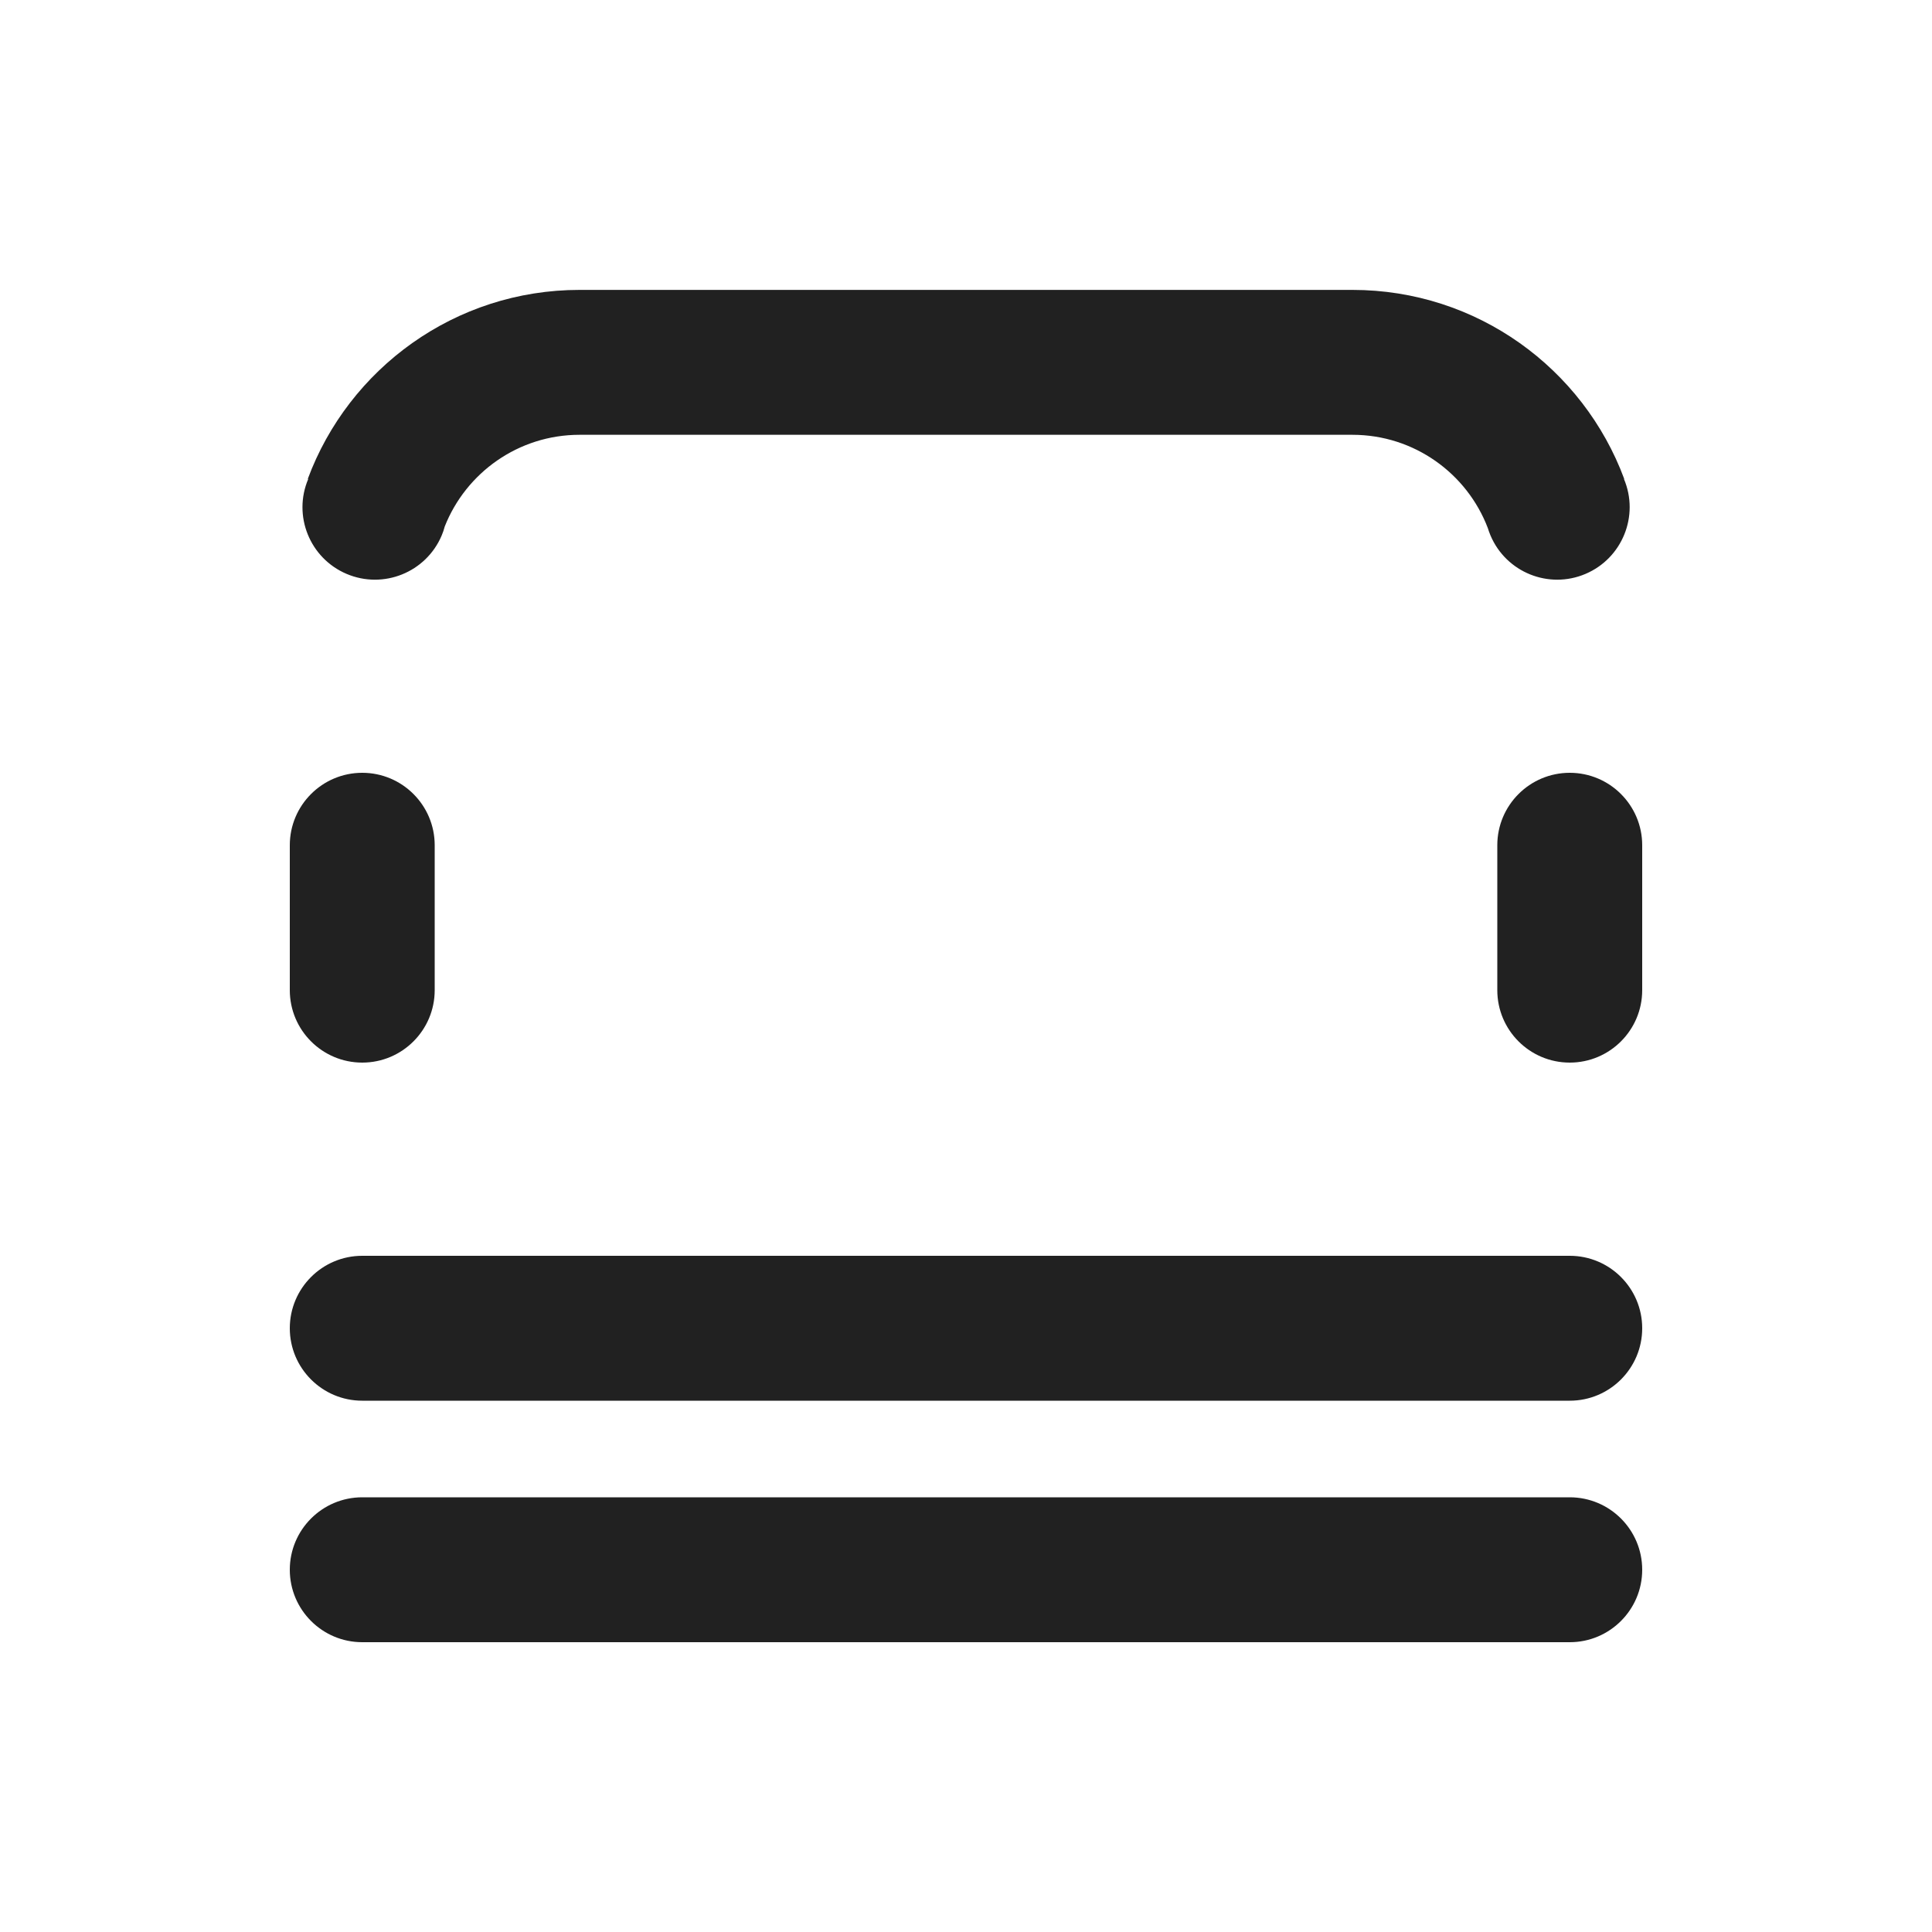 <svg width="20" height="20" viewBox="0 0 20 20" fill="none" xmlns="http://www.w3.org/2000/svg">
<path d="M6 4.501C5.366 4.501 4.824 4.894 4.604 5.45C4.596 5.482 4.585 5.513 4.572 5.544C4.41 5.925 3.97 6.103 3.588 5.941C3.207 5.779 3.029 5.339 3.191 4.958H3.186C3.61 3.815 4.71 3.001 6 3.001H14C15.29 3.001 16.39 3.815 16.814 4.958H16.811C16.972 5.339 16.794 5.779 16.413 5.941C16.032 6.103 15.592 5.925 15.43 5.544L15.426 5.534C15.417 5.512 15.409 5.49 15.402 5.467C15.187 4.902 14.64 4.501 14 4.501H6ZM3.75 11C3.336 11 3 10.664 3 10.25V8.75C3 8.336 3.336 8 3.75 8C4.164 8 4.5 8.336 4.5 8.75V10.25C4.5 10.664 4.164 11 3.75 11ZM16.25 11C15.836 11 15.5 10.664 15.5 10.25V8.75C15.5 8.336 15.836 8 16.25 8C16.664 8 17 8.336 17 8.75V10.25C17 10.664 16.664 11 16.25 11ZM3.75 15.5C3.336 15.5 3 15.836 3 16.25C3 16.664 3.336 17 3.75 17H16.25C16.664 17 17 16.664 17 16.25C17 15.836 16.664 15.5 16.25 15.5H3.75ZM3 13.75C3 13.336 3.336 13 3.75 13H16.25C16.664 13 17 13.336 17 13.75C17 14.164 16.664 14.5 16.25 14.5H3.75C3.336 14.5 3 14.164 3 13.75Z" fill="#212121"/>
</svg>
